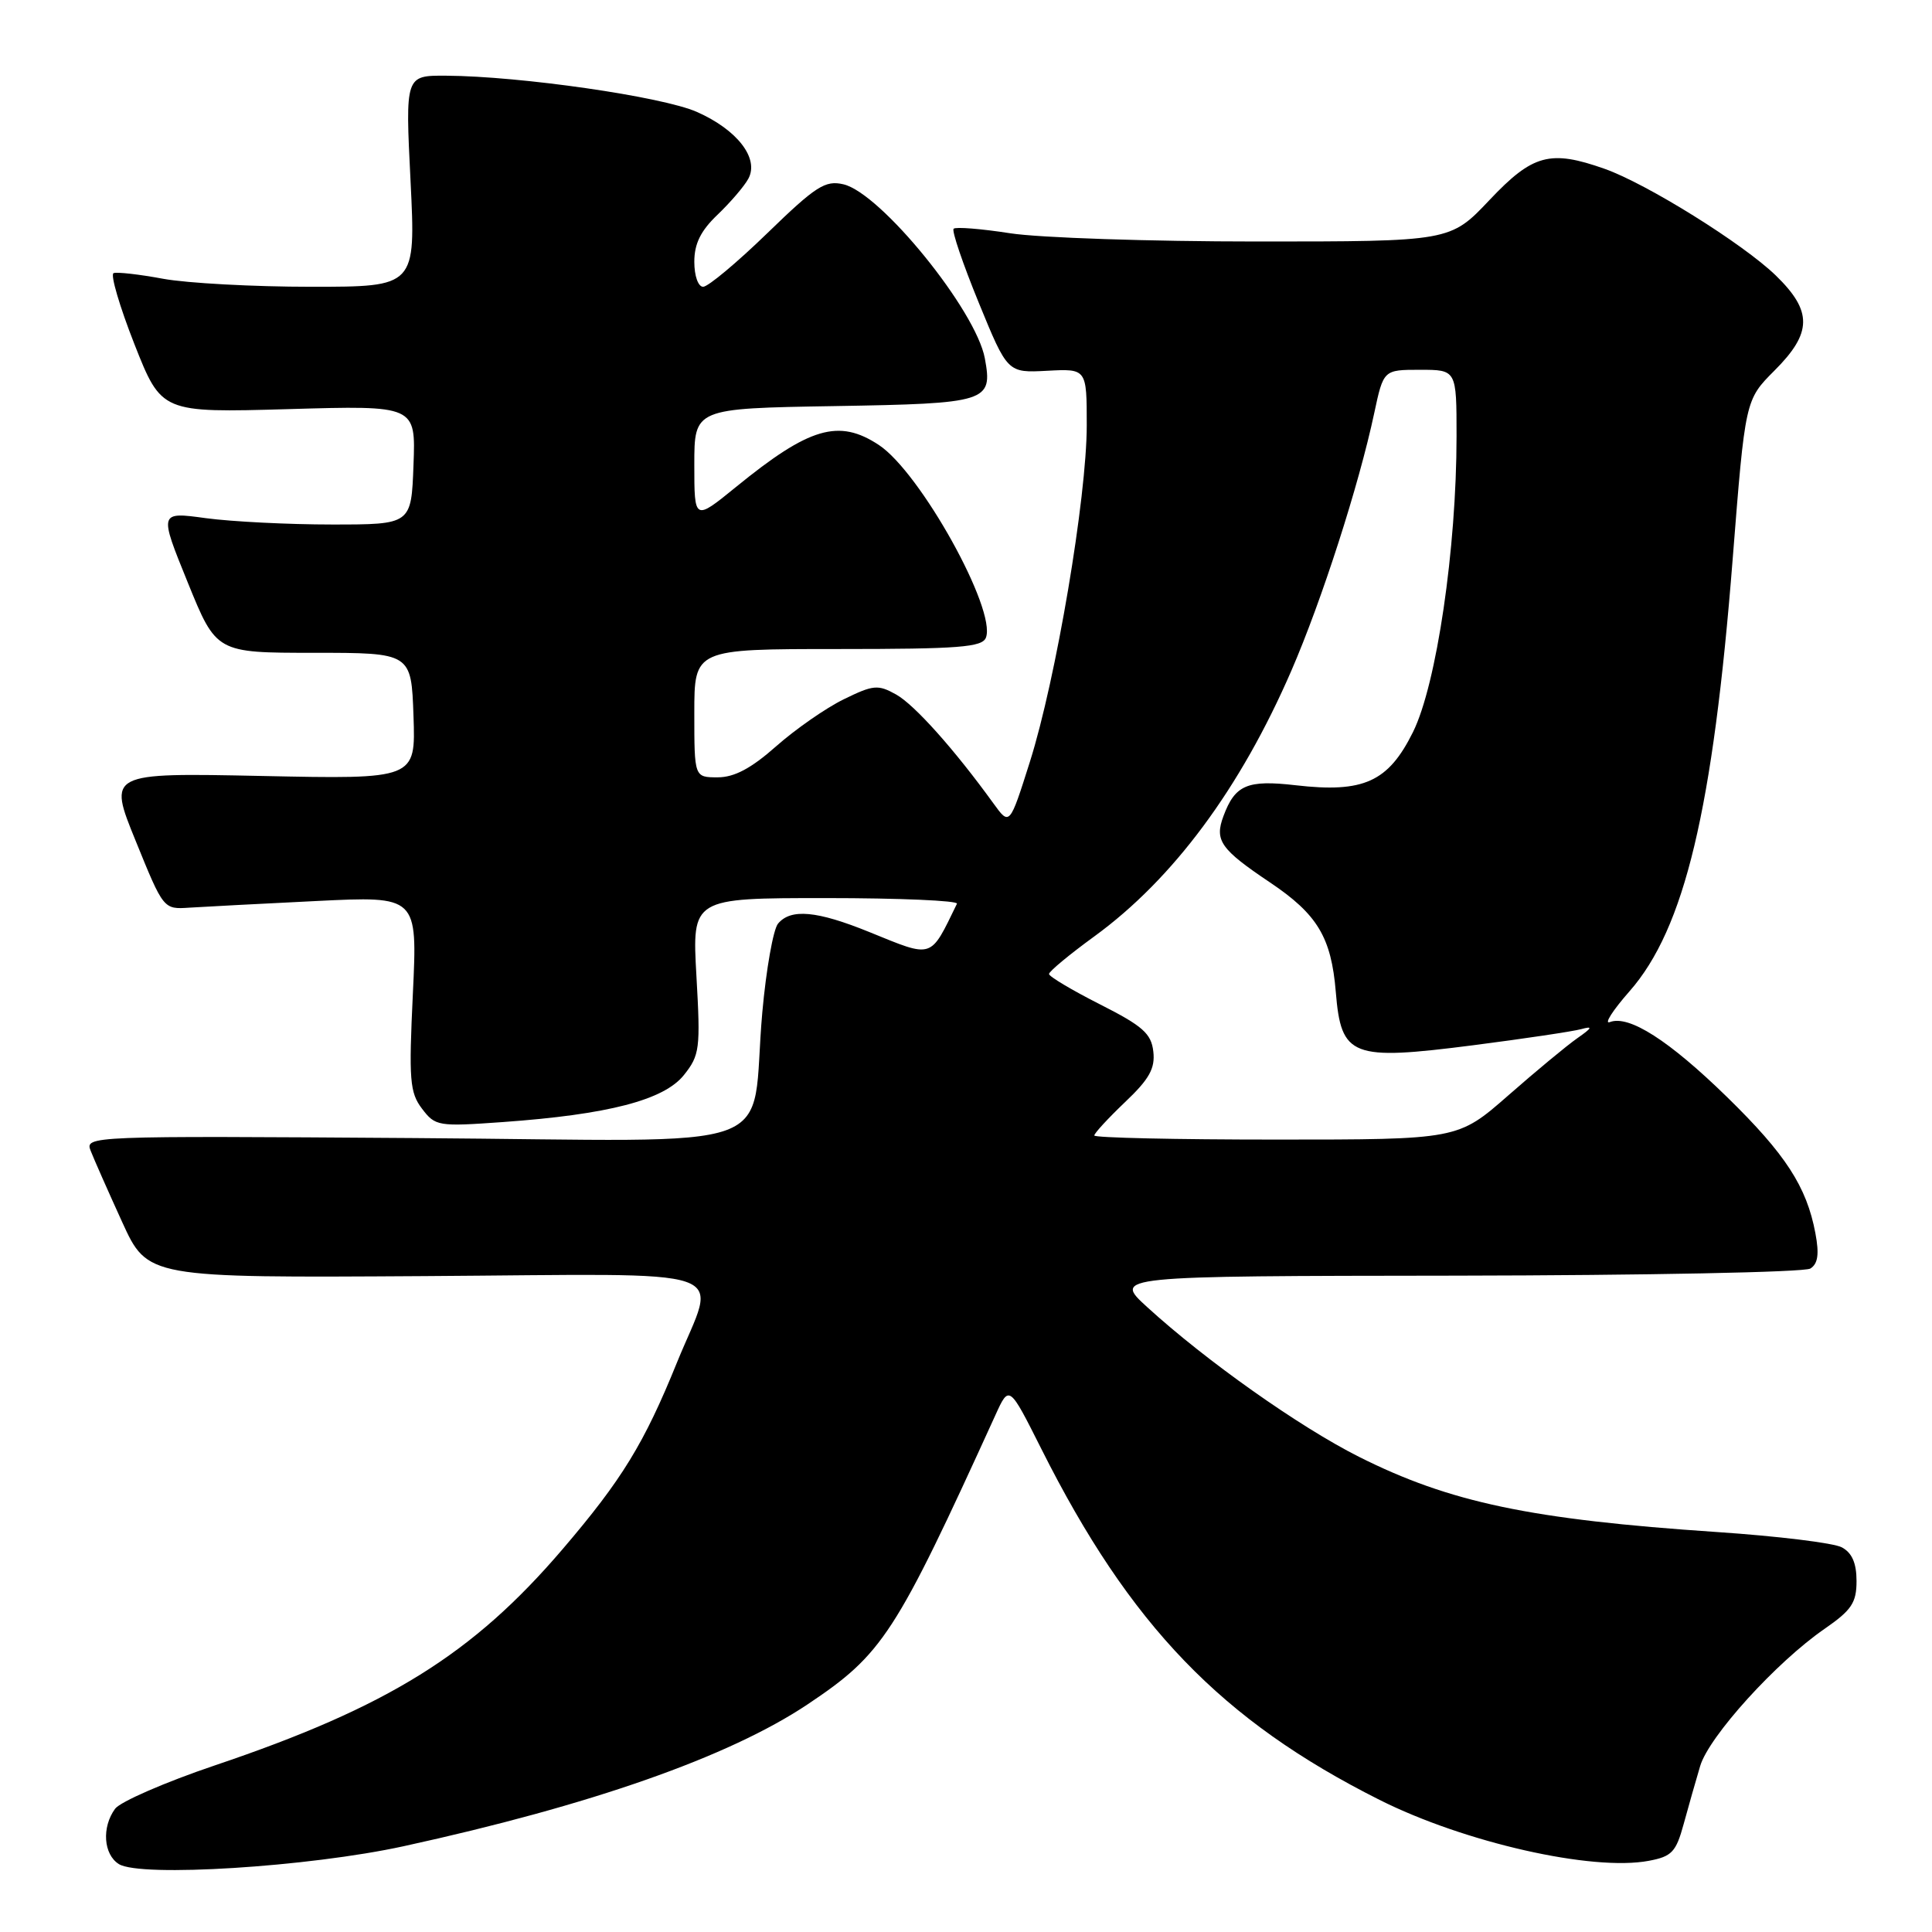 <?xml version="1.0" encoding="UTF-8" standalone="no"?>
<!DOCTYPE svg PUBLIC "-//W3C//DTD SVG 1.1//EN" "http://www.w3.org/Graphics/SVG/1.1/DTD/svg11.dtd" >
<svg xmlns="http://www.w3.org/2000/svg" xmlns:xlink="http://www.w3.org/1999/xlink" version="1.1" viewBox="0 0 256 256">
 <g >
 <path fill="currentColor"
d=" M 53.50 244.63 C 78.31 239.21 96.59 232.79 106.99 225.85 C 116.98 219.17 118.61 216.67 131.90 187.50 C 133.72 183.50 133.72 183.50 137.99 192.00 C 149.74 215.40 161.87 227.98 182.79 238.49 C 194.04 244.14 210.97 247.98 218.46 246.57 C 221.52 246.00 222.08 245.41 223.09 241.71 C 223.72 239.39 224.71 235.93 225.28 234.01 C 226.45 230.08 235.35 220.26 241.75 215.84 C 245.35 213.35 246.00 212.38 246.00 209.49 C 246.00 207.12 245.40 205.75 244.05 205.03 C 242.98 204.45 235.52 203.54 227.47 203.00 C 202.81 201.34 192.10 199.08 180.06 193.03 C 172.17 189.06 159.81 180.32 152.00 173.19 C 147.50 169.08 147.50 169.08 193.00 169.03 C 218.03 168.99 239.12 168.58 239.88 168.09 C 240.89 167.46 241.07 166.18 240.55 163.41 C 239.39 157.23 236.60 152.94 228.83 145.35 C 221.15 137.86 215.84 134.46 213.32 135.43 C 212.50 135.75 213.67 133.91 215.91 131.36 C 223.21 123.07 226.98 107.29 229.59 74.06 C 231.25 52.99 231.25 52.99 235.12 49.11 C 240.14 44.10 240.18 41.24 235.30 36.50 C 230.97 32.30 218.20 24.34 212.62 22.37 C 205.40 19.82 203.10 20.44 197.37 26.50 C 192.17 32.00 192.17 32.00 166.53 32.00 C 152.42 32.00 137.72 31.51 133.86 30.91 C 130.00 30.31 126.63 30.04 126.36 30.31 C 126.09 30.58 127.59 34.98 129.69 40.11 C 133.50 49.41 133.50 49.41 138.75 49.13 C 144.00 48.85 144.00 48.85 144.00 56.35 C 144.00 65.91 139.93 90.00 136.46 100.96 C 133.78 109.42 133.78 109.42 131.64 106.46 C 126.47 99.31 121.19 93.40 118.75 92.03 C 116.34 90.68 115.72 90.74 111.80 92.66 C 109.44 93.81 105.41 96.62 102.85 98.88 C 99.53 101.82 97.30 103.00 95.10 103.00 C 92.00 103.00 92.00 103.00 92.00 94.50 C 92.00 86.00 92.00 86.00 111.03 86.00 C 127.09 86.00 130.15 85.76 130.64 84.49 C 132.06 80.79 121.94 62.58 116.45 58.96 C 111.14 55.46 107.25 56.60 97.52 64.53 C 92.00 69.02 92.00 69.02 92.00 61.57 C 92.00 54.12 92.00 54.12 110.54 53.81 C 130.89 53.47 131.56 53.26 130.50 47.50 C 129.33 41.12 116.68 25.55 111.75 24.42 C 109.35 23.86 108.10 24.66 101.68 30.89 C 97.65 34.80 93.82 38.00 93.17 38.00 C 92.51 38.00 92.00 36.56 92.00 34.69 C 92.00 32.29 92.85 30.57 95.09 28.44 C 96.78 26.82 98.62 24.68 99.16 23.68 C 100.62 20.99 97.70 17.20 92.34 14.83 C 87.75 12.80 68.97 10.09 59.10 10.03 C 53.70 10.00 53.70 10.00 54.40 24.00 C 55.09 38.00 55.09 38.00 41.23 38.00 C 33.60 38.00 24.78 37.52 21.62 36.94 C 18.46 36.35 15.50 36.02 15.05 36.19 C 14.60 36.36 15.84 40.59 17.81 45.60 C 21.40 54.69 21.40 54.69 38.24 54.21 C 55.09 53.72 55.09 53.72 54.79 61.61 C 54.50 69.50 54.50 69.50 44.00 69.50 C 38.22 69.50 30.70 69.12 27.28 68.66 C 21.07 67.81 21.07 67.81 24.87 77.16 C 28.66 86.50 28.66 86.50 41.58 86.50 C 54.50 86.50 54.50 86.50 54.79 94.88 C 55.08 103.25 55.08 103.25 34.69 102.82 C 14.30 102.40 14.30 102.40 17.99 111.45 C 21.66 120.49 21.67 120.50 25.08 120.27 C 26.96 120.15 34.53 119.75 41.91 119.39 C 55.32 118.73 55.32 118.73 54.71 131.61 C 54.16 143.11 54.29 144.76 55.92 146.91 C 57.68 149.23 58.06 149.29 66.62 148.68 C 80.61 147.68 87.98 145.76 90.62 142.45 C 92.72 139.82 92.83 138.97 92.28 129.32 C 91.70 119.00 91.70 119.00 109.43 119.00 C 119.19 119.00 127.00 119.34 126.80 119.75 C 123.20 127.14 123.73 126.97 115.19 123.50 C 108.25 120.68 104.78 120.36 103.09 122.39 C 102.46 123.15 101.52 128.44 101.01 134.14 C 99.30 153.27 105.20 151.14 54.98 150.80 C 11.59 150.50 11.24 150.52 12.02 152.50 C 12.45 153.60 14.32 157.83 16.18 161.91 C 19.56 169.32 19.56 169.32 56.28 169.09 C 98.69 168.82 94.98 167.55 89.71 180.52 C 85.35 191.28 82.42 196.06 74.54 205.28 C 62.64 219.20 51.42 226.18 28.45 233.93 C 21.88 236.15 15.94 238.74 15.25 239.67 C 13.46 242.12 13.71 245.72 15.75 247.00 C 18.59 248.78 40.91 247.38 53.50 244.63 Z  M 145.00 150.46 C 145.00 150.16 146.83 148.18 149.07 146.04 C 152.29 142.99 153.08 141.57 152.82 139.33 C 152.55 136.95 151.42 135.95 145.75 133.08 C 142.04 131.20 139.00 129.39 139.00 129.06 C 139.00 128.72 141.70 126.48 145.00 124.08 C 155.45 116.47 164.34 104.48 171.12 88.85 C 175.14 79.58 180.07 64.26 182.09 54.75 C 183.32 49.00 183.32 49.00 188.16 49.00 C 193.00 49.00 193.00 49.00 193.00 57.78 C 193.00 72.71 190.35 90.70 187.23 97.00 C 183.95 103.61 180.70 105.09 171.68 104.05 C 165.26 103.31 163.65 104.00 162.11 108.15 C 160.91 111.37 161.73 112.53 168.27 116.92 C 174.57 121.15 176.40 124.19 177.00 131.44 C 177.71 140.05 179.06 140.57 195.21 138.50 C 201.97 137.63 208.40 136.67 209.50 136.37 C 211.10 135.93 211.00 136.17 209.00 137.57 C 207.62 138.53 203.50 141.95 199.84 145.16 C 193.17 151.00 193.17 151.00 169.09 151.00 C 155.84 151.00 145.00 150.76 145.00 150.46 Z "/>
</g>
</svg>